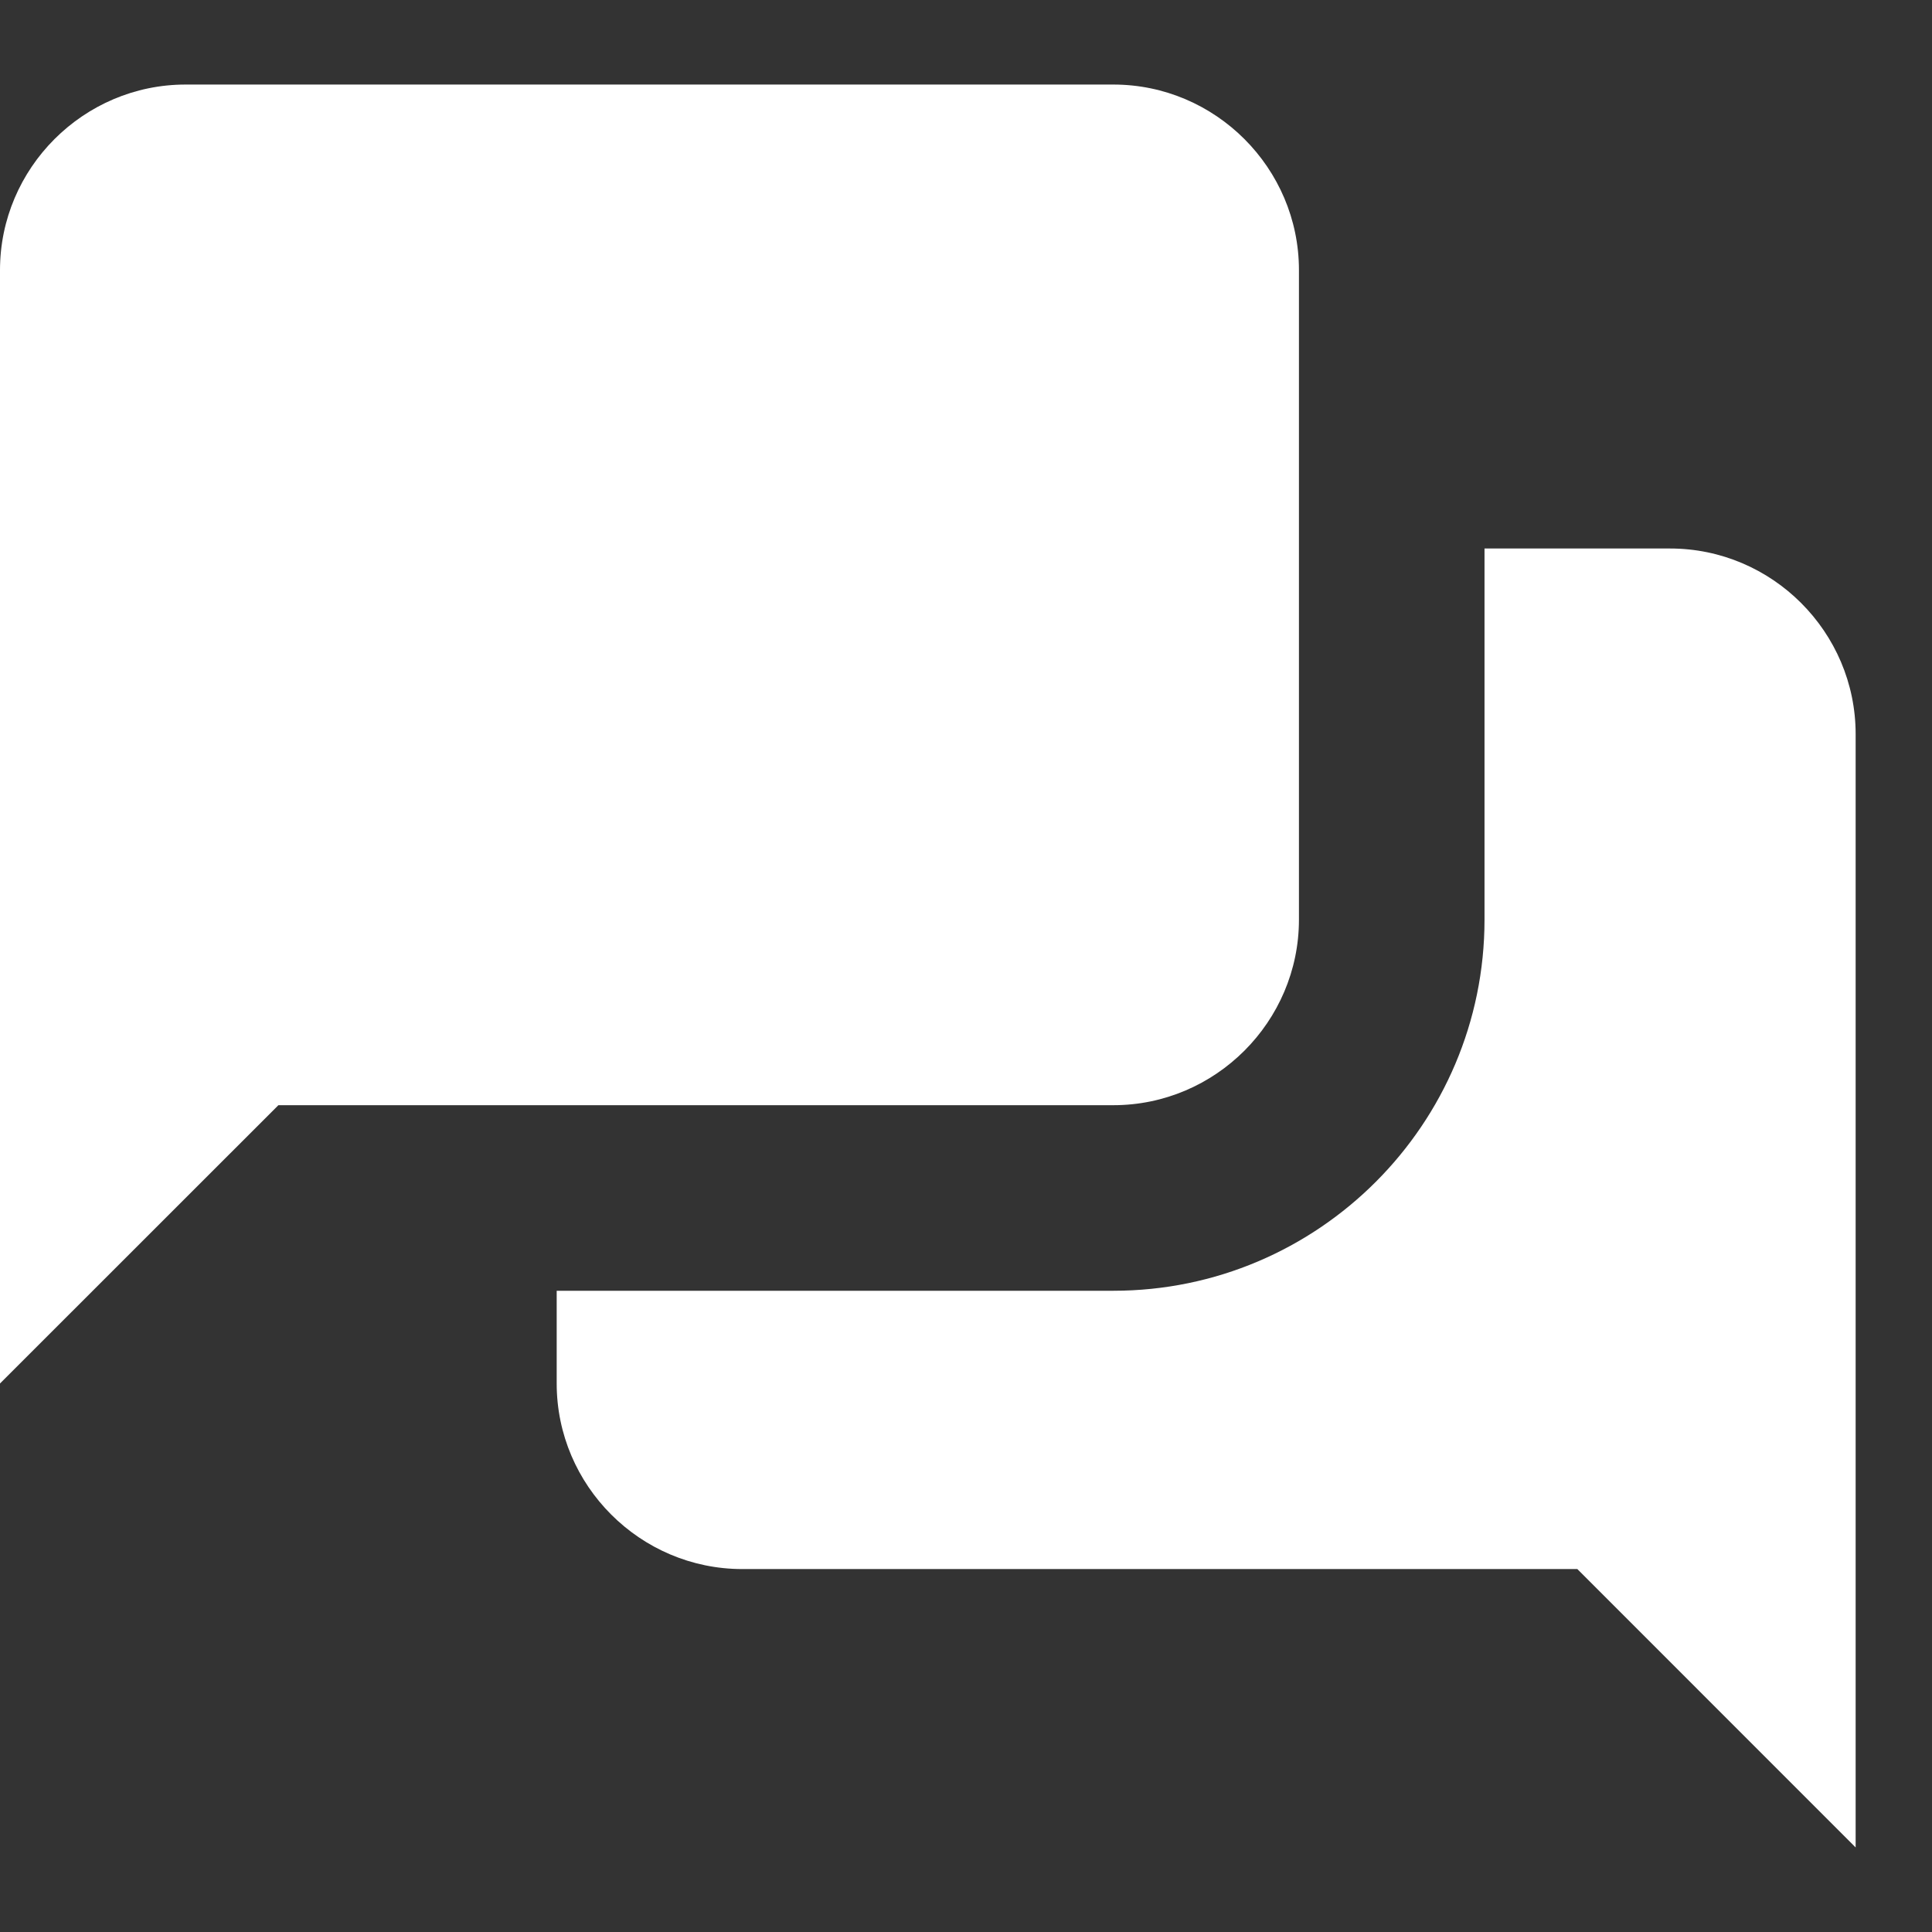 <svg width="21" height="21" viewBox="0 0 21 21" fill="none" xmlns="http://www.w3.org/2000/svg">
<rect x="0" y="0" width="21" height="21" fill="#333333" stroke="none"/>
<path d="M2.017 0.919C0.908 0.919 0 1.827 0 2.936V15.038L3.026 12.013H12.102C13.211 12.013 14.119 11.105 14.119 9.996V2.936C14.119 1.827 13.211 0.919 12.102 0.919H2.017ZM16.136 5.962V9.996C16.136 12.22 14.327 14.03 12.102 14.03H6.051V15.038C6.051 16.148 6.959 17.055 8.068 17.055H17.145L20.17 20.081V7.979C20.17 6.869 19.262 5.962 18.153 5.962H16.136Z" fill="white"/>
</svg>
